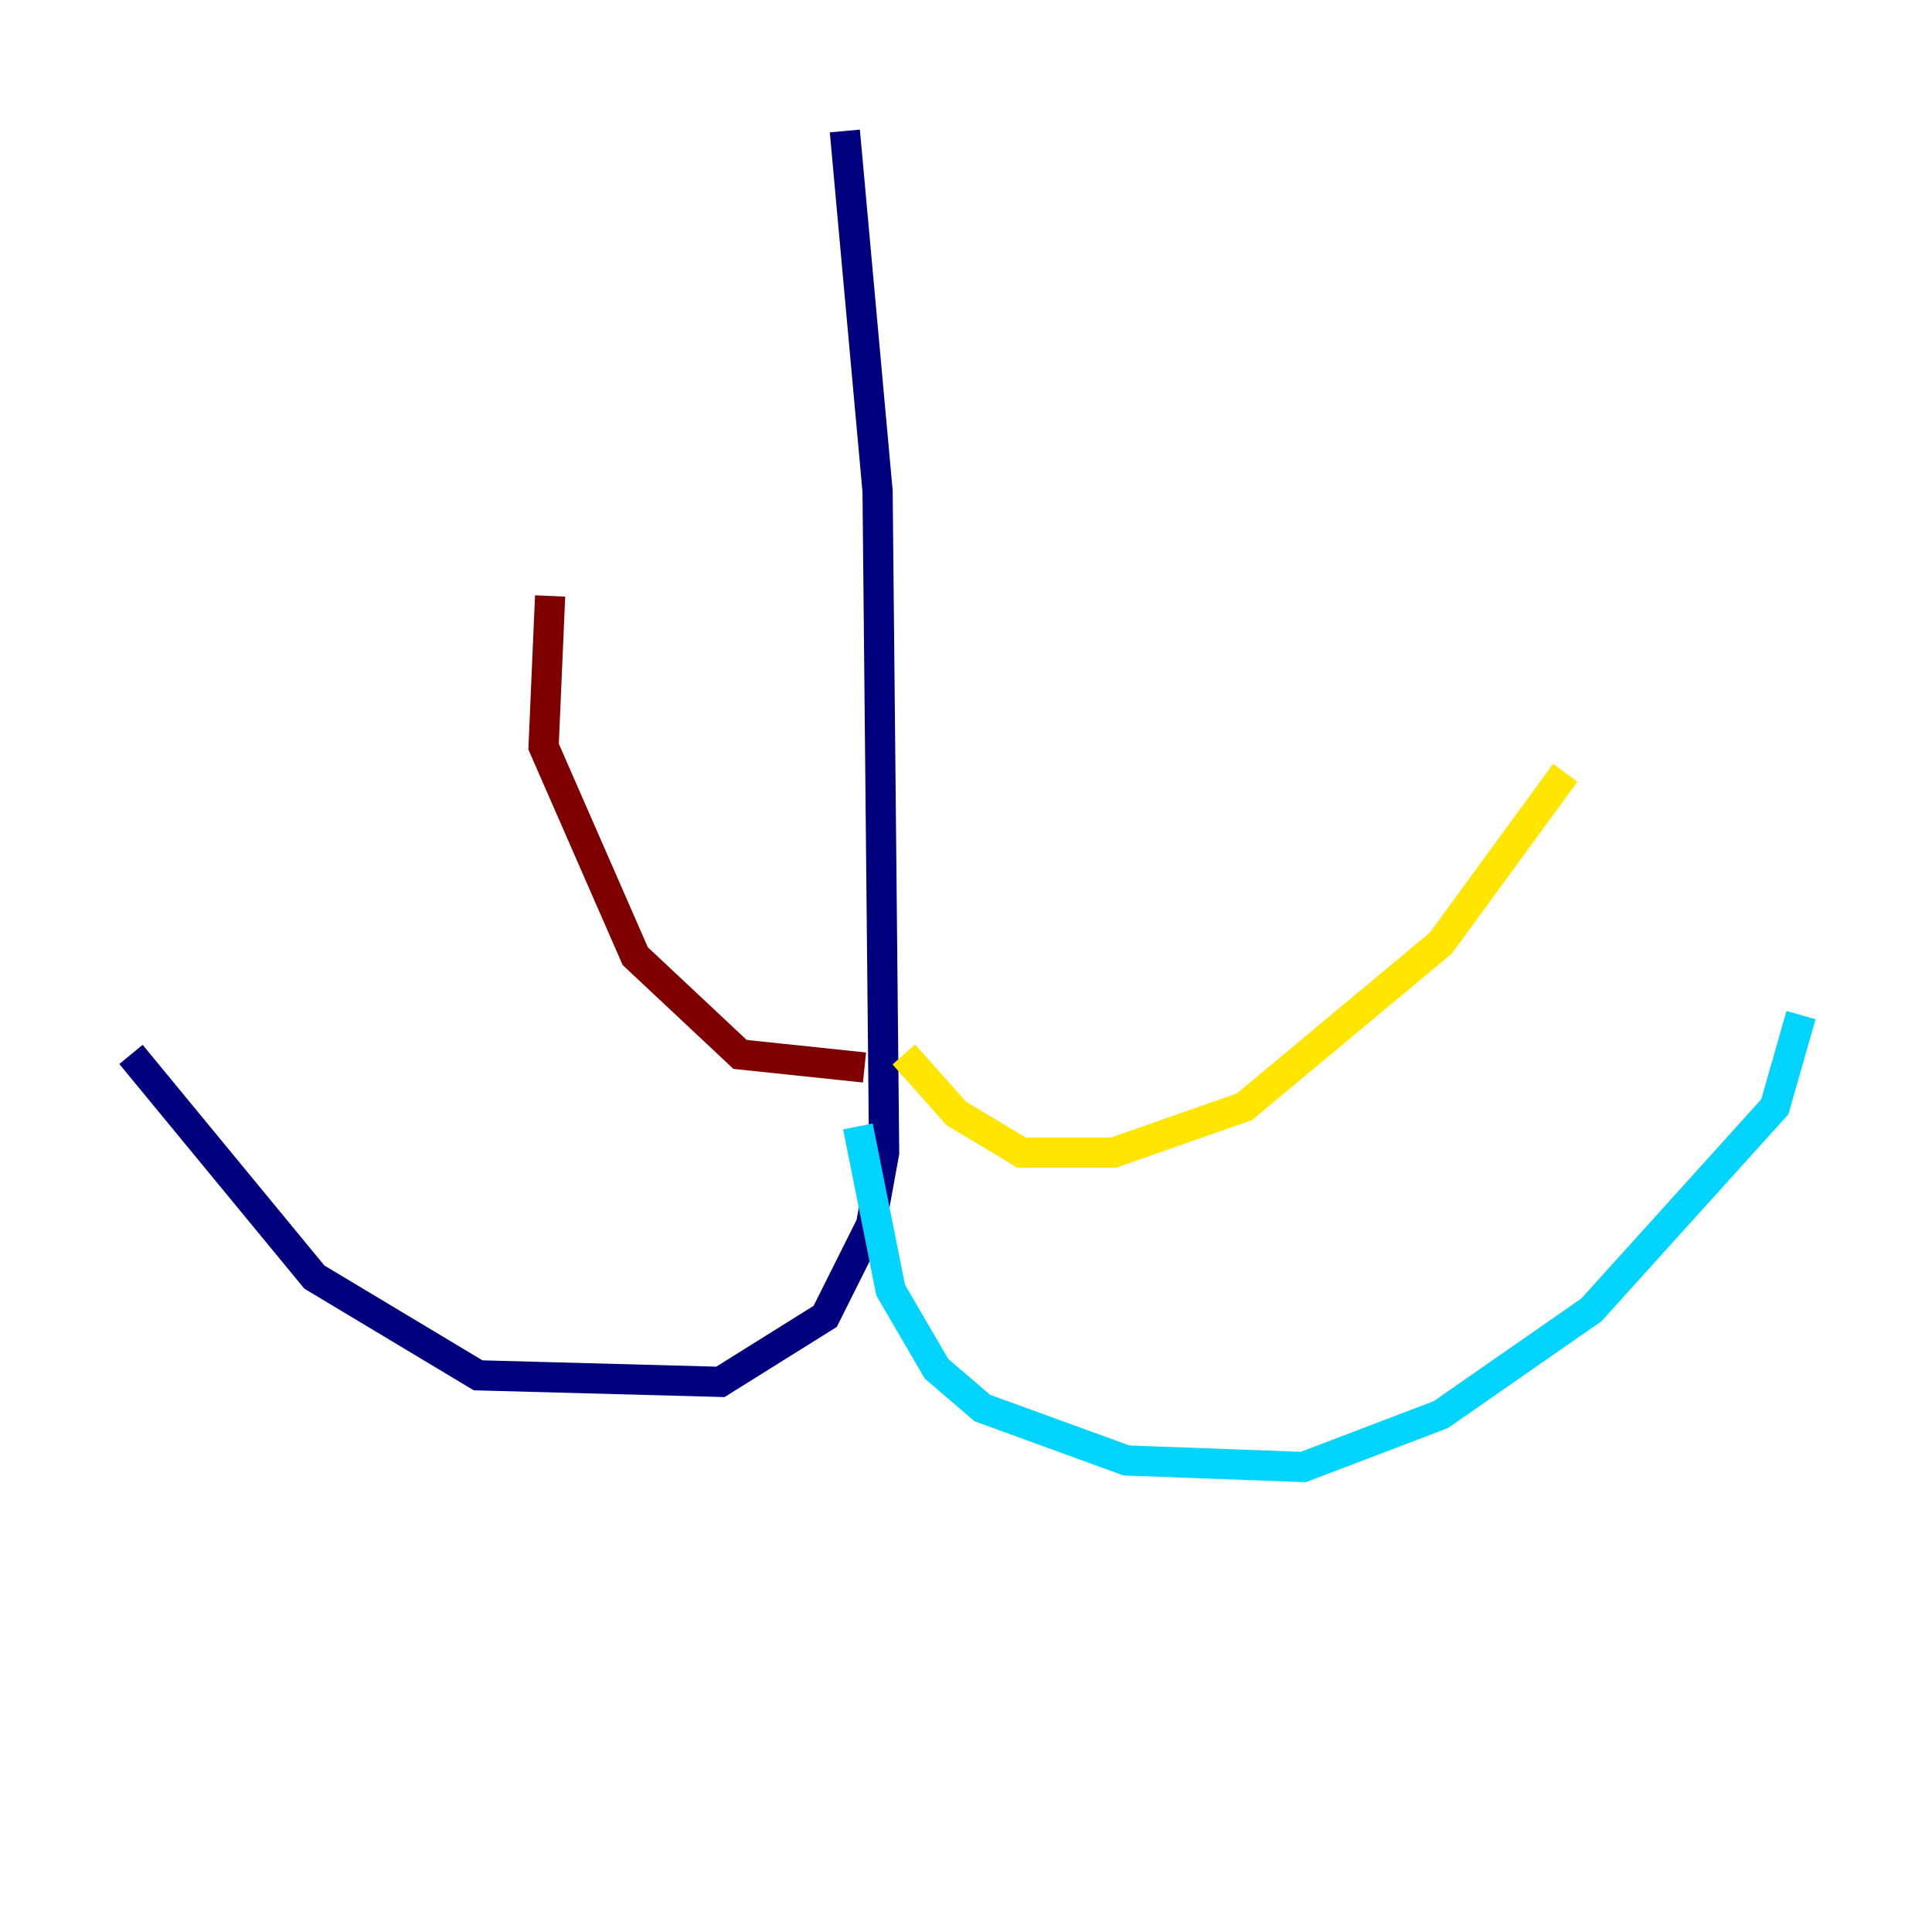 <?xml version="1.0" encoding="utf-8" ?>
<svg baseProfile="tiny" height="128" version="1.2" viewBox="0,0,128,128" width="128" xmlns="http://www.w3.org/2000/svg" xmlns:ev="http://www.w3.org/2001/xml-events" xmlns:xlink="http://www.w3.org/1999/xlink"><defs /><polyline fill="none" points="55.973,8.678 58.142,32.542 58.576,76.366 57.709,81.139 54.671,87.214 47.729,91.552 31.675,91.119 20.827,84.61 8.678,69.858" stroke="#00007f" stroke-width="2" /><polyline fill="none" points="56.841,74.63 59.01,85.478 62.047,90.685 65.085,93.288 74.63,96.759 86.346,97.193 95.458,93.722 105.437,86.78 117.586,73.329 119.322,67.254" stroke="#00d4ff" stroke-width="2" /><polyline fill="none" points="59.878,69.858 63.349,73.763 67.688,76.366 73.763,76.366 82.441,73.329 95.458,62.481 103.702,51.2" stroke="#ffe500" stroke-width="2" /><polyline fill="none" points="57.275,70.725 49.031,69.858 42.088,63.349 36.014,49.464 36.447,39.485" stroke="#7f0000" stroke-width="2" /></svg>
